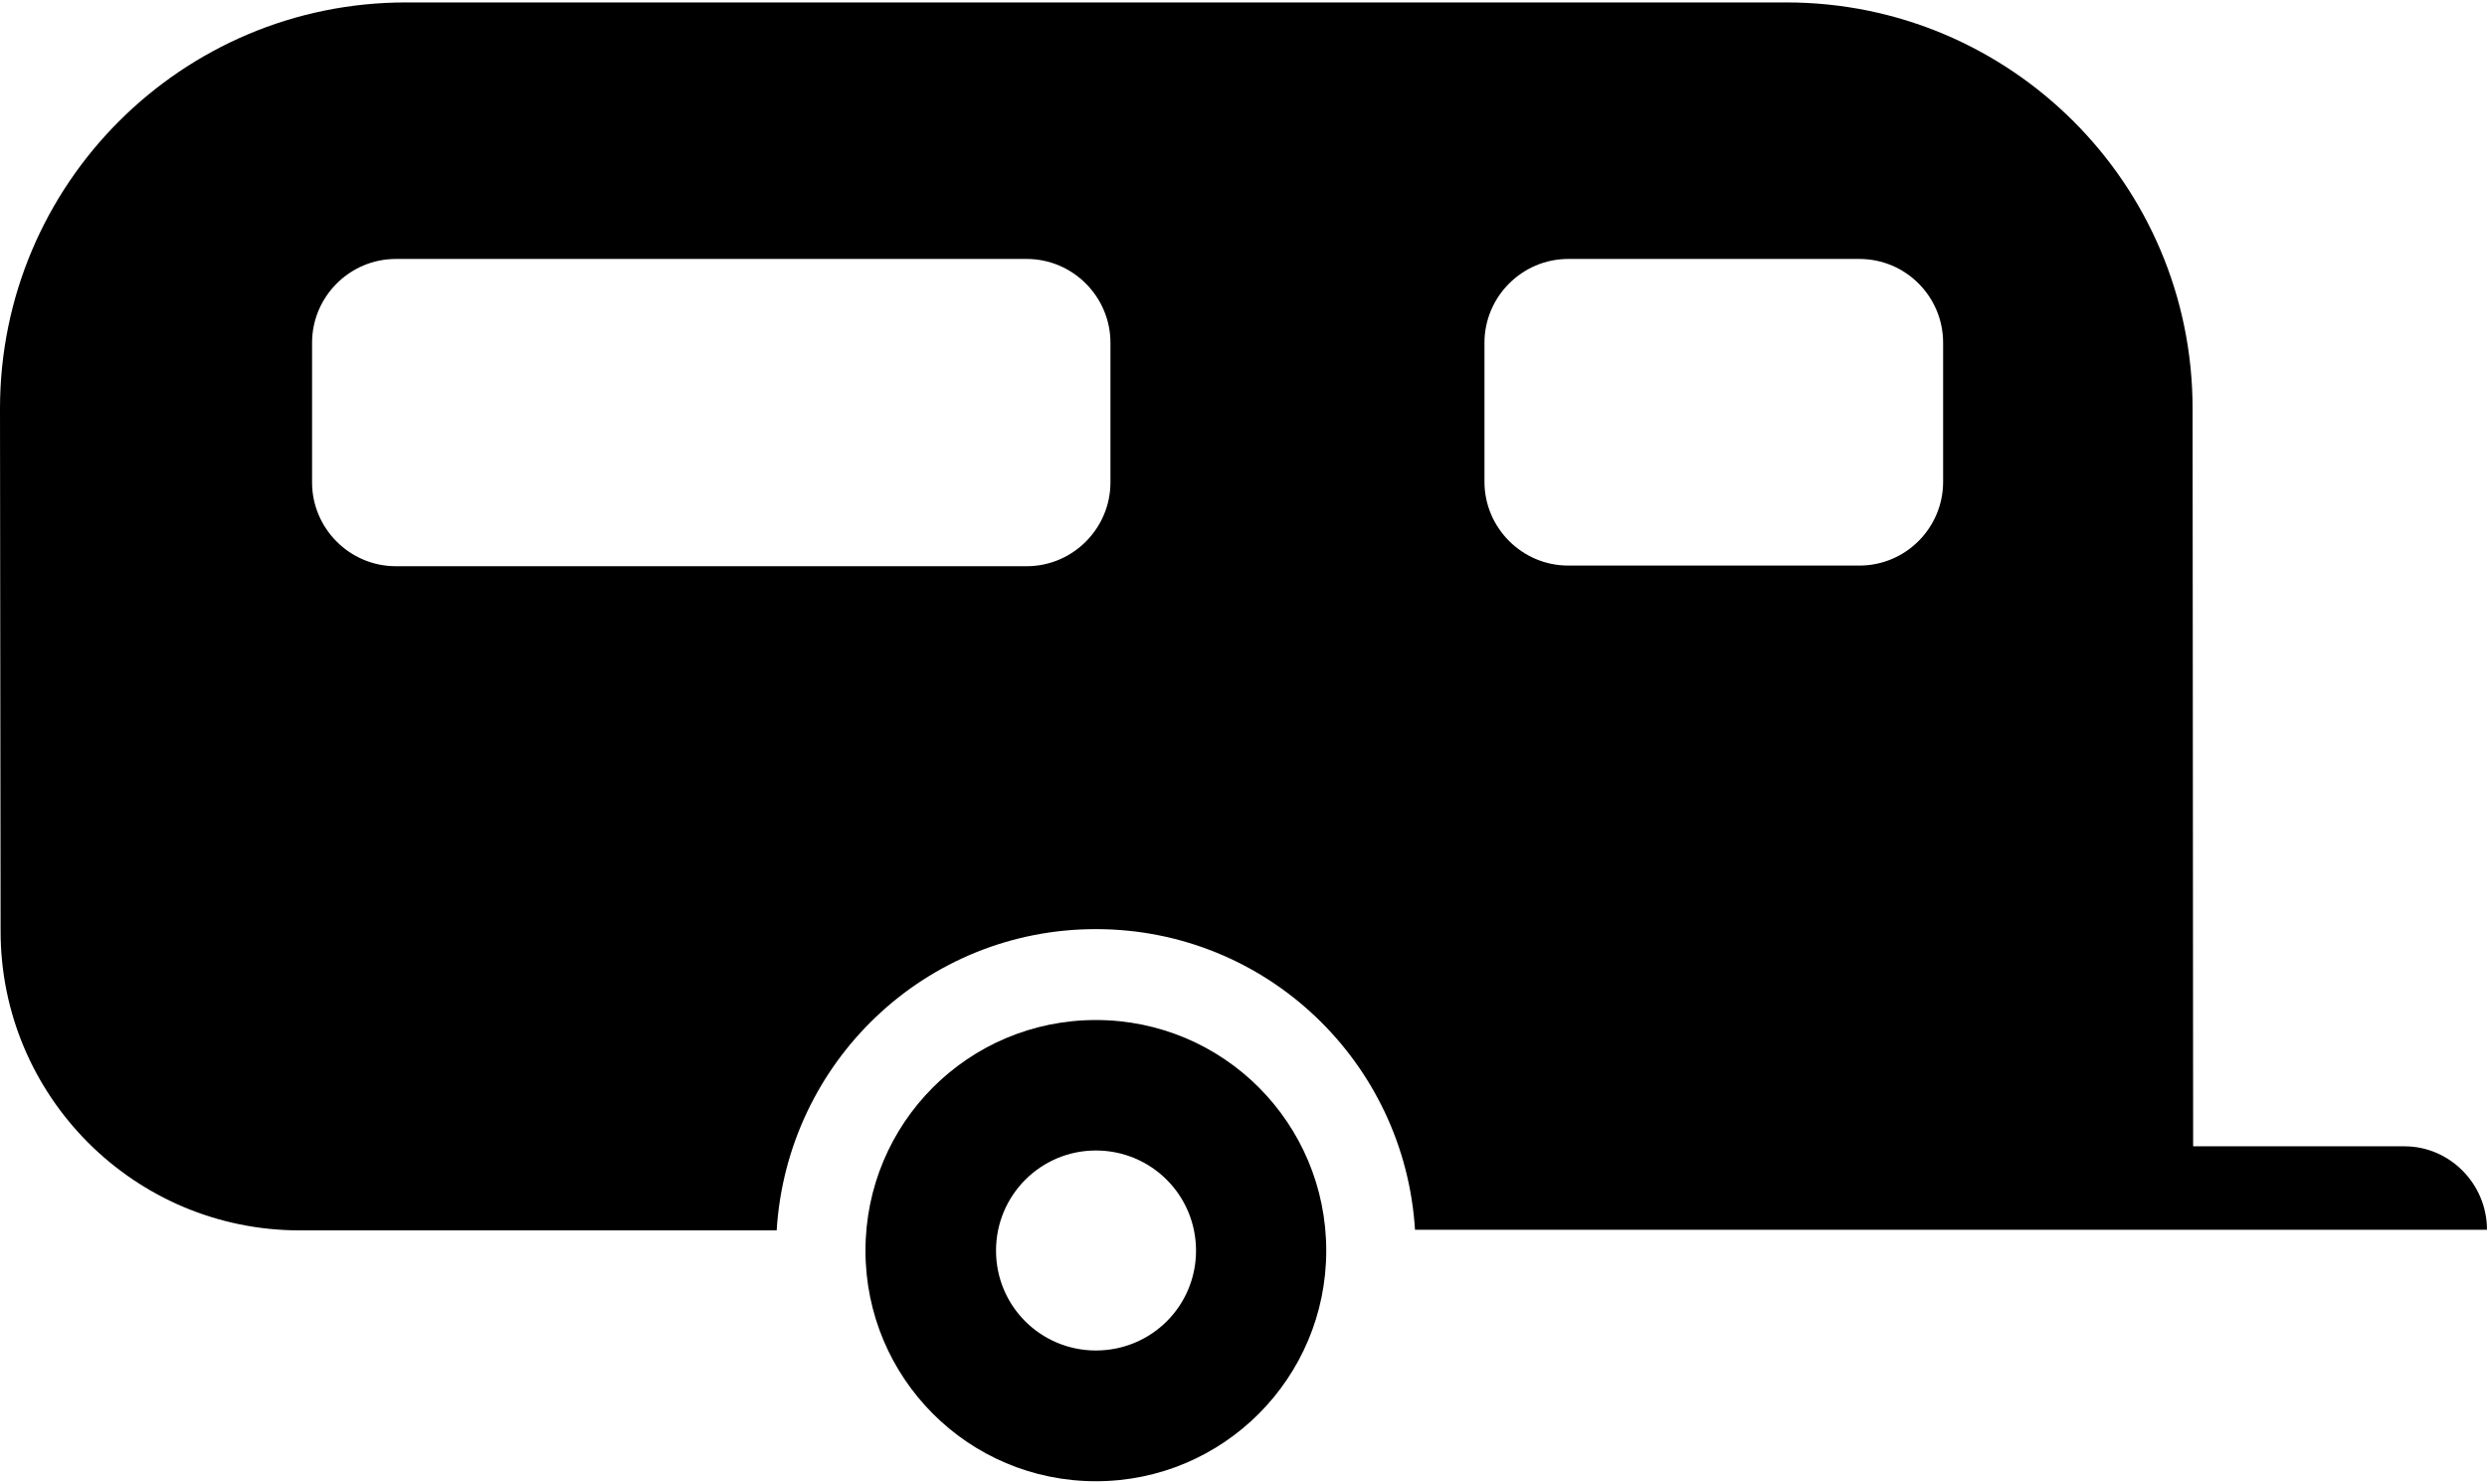 <?xml version="1.0" ?>
<svg xmlns="http://www.w3.org/2000/svg" xmlns:ev="http://www.w3.org/2001/xml-events" xmlns:xlink="http://www.w3.org/1999/xlink" baseProfile="full" enable-background="new 0 0 100 59.471" height="358px" version="1.1" viewBox="0 0 100 59.471" width="600px" x="0px" xml:space="preserve" y="0px">
	<defs/>
	<path d="M 41.283,22.673 C 43.139,22.673 44.65,21.151 44.65,19.304 L 44.65,13.684 C 44.65,11.838 43.139,10.316 41.283,10.316 L 15.915,10.316 C 14.058,10.316 12.548,11.838 12.548,13.684 L 12.548,19.304 C 12.548,21.15 14.058,22.673 15.915,22.673 L 41.283,22.673 M 74.764,22.647 C 76.633,22.647 78.131,21.126 78.131,19.28 L 78.131,13.684 C 78.131,11.838 76.635,10.316 74.764,10.316 L 63.056,10.316 C 61.199,10.316 59.689,11.838 59.689,13.684 L 59.689,19.28 C 59.689,21.125 61.199,22.647 63.056,22.647 L 74.764,22.647 M 31.229,49.383 L 12.056,49.383 C 5.405,49.383 0.024,43.989 0.024,37.351 L 0.0,16.333 C 0.0,7.309 7.31,0.0 16.321,0.0 L 71.829,0.0 C 80.841,0.0 88.162,7.309 88.162,16.333 L 88.184,46.002 L 96.682,46.002 C 98.515,46.002 99.999,47.524 99.999,49.357 L 56.896,49.357 C 56.476,42.611 50.917,37.267 44.063,37.267 C 37.209,37.268 31.648,42.612 31.229,49.383"/>
	<path d="M 44.064,54.213 C 46.293,54.213 48.091,52.427 48.091,50.197 C 48.091,47.967 46.293,46.17 44.064,46.17 C 41.847,46.17 40.049,47.968 40.049,50.197 C 40.049,52.426 41.847,54.213 44.064,54.213 M 34.8,50.198 C 34.8,45.068 38.935,40.923 44.064,40.923 C 49.193,40.923 53.327,45.069 53.327,50.198 C 53.327,55.314 49.193,59.471 44.064,59.471 C 38.934,59.471 34.8,55.315 34.8,50.198"/>
</svg>

